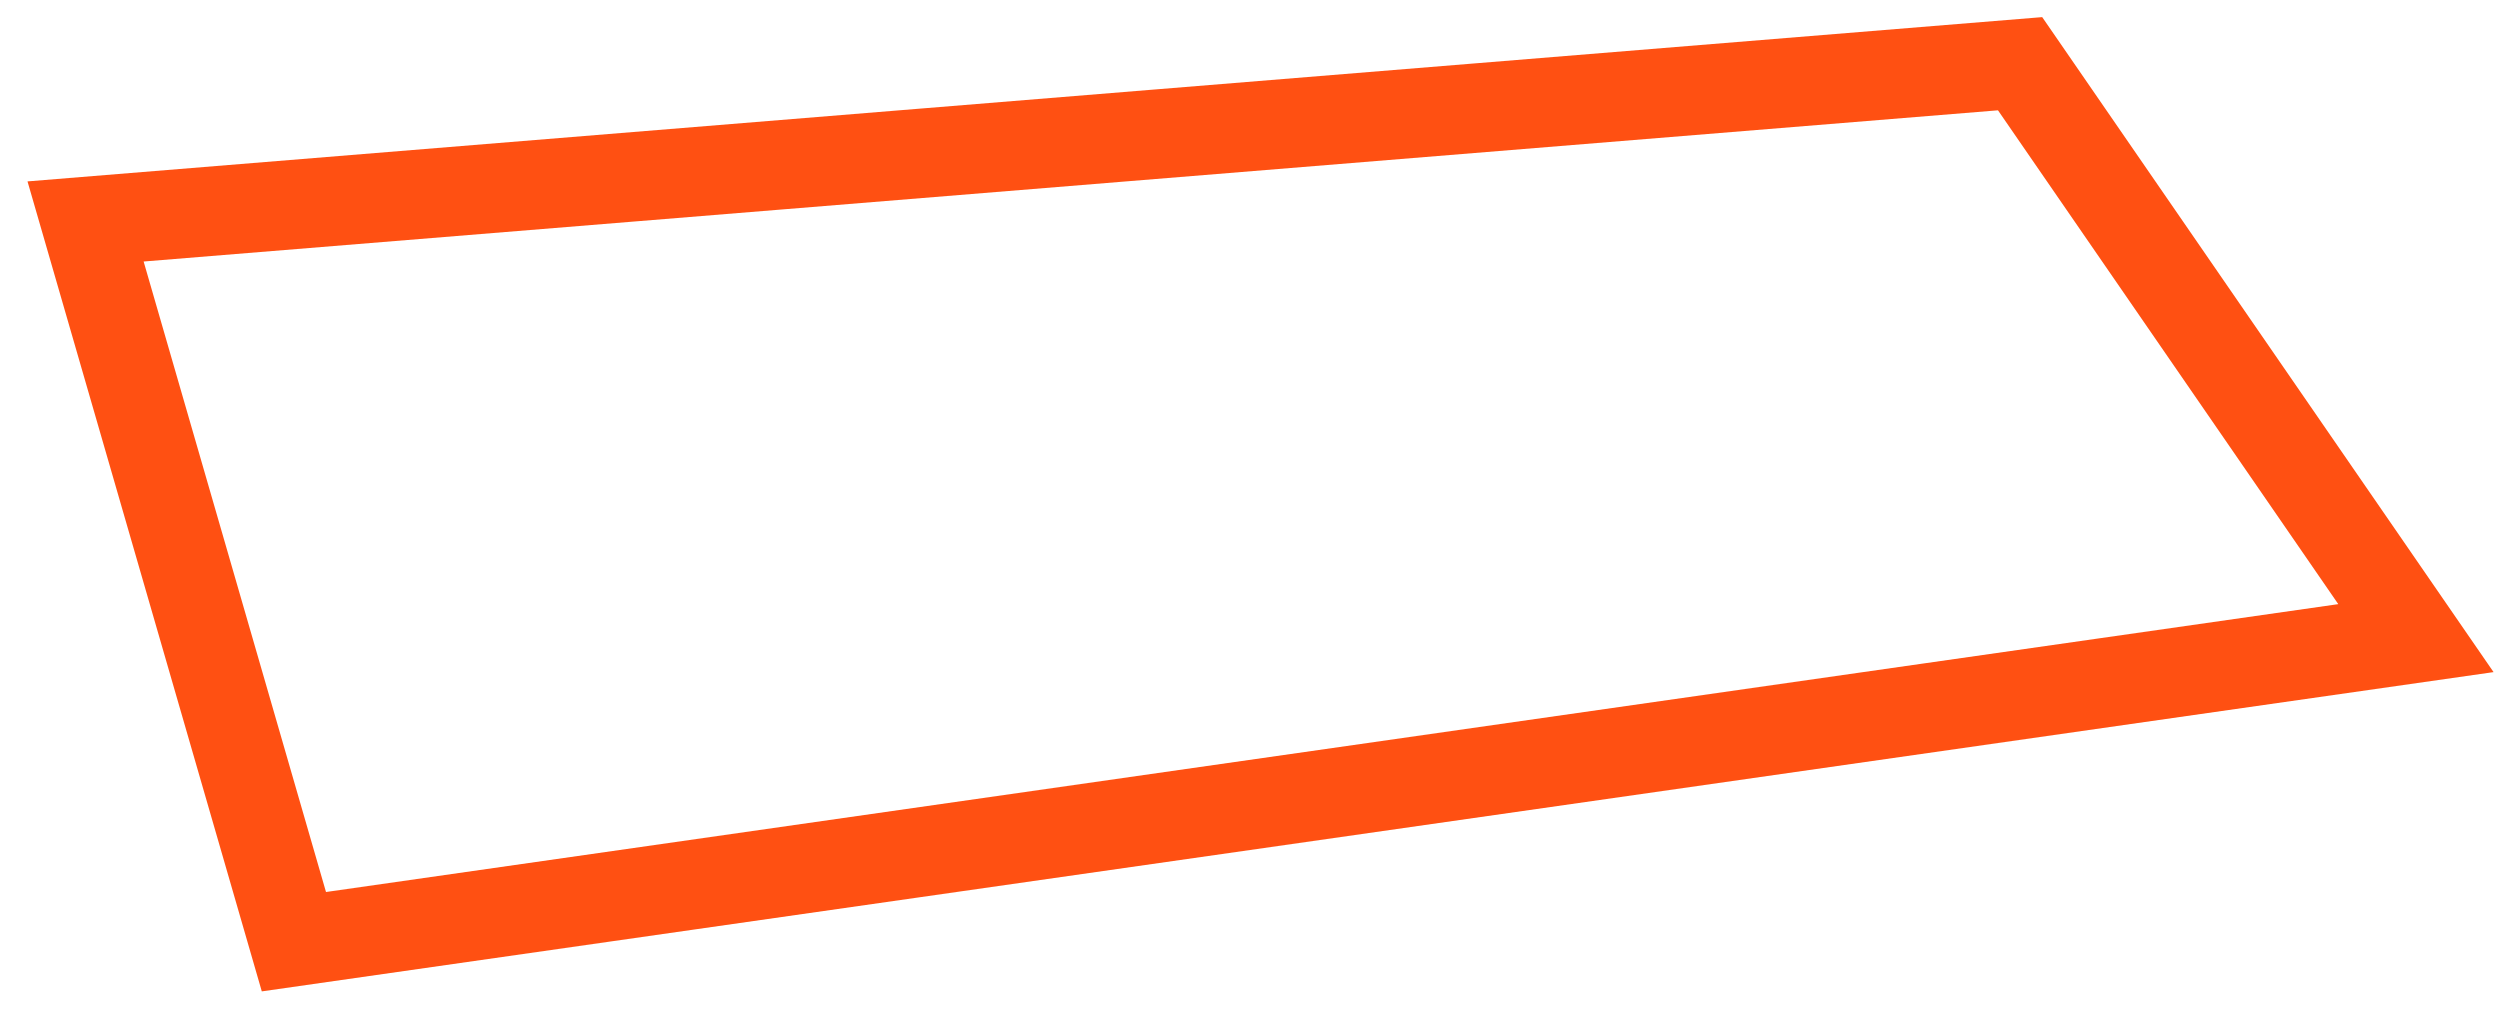 <svg width="84" height="34" viewBox="0 0 84 34" version="1.1" xmlns="http://www.w3.org/2000/svg" xmlns:xlink="http://www.w3.org/1999/xlink">
<g id="Canvas" fill="none">
<path id="Vector" d="M -6.10352e-06 5.3L 7 29.5L 78.3 19.3L 65 -3.05176e-06L -6.10352e-06 5.3Z" transform="translate(2.875 2.141)" stroke="#FF5012" stroke-width="3" stroke-miterlimit="10"/>
</g>
</svg>
